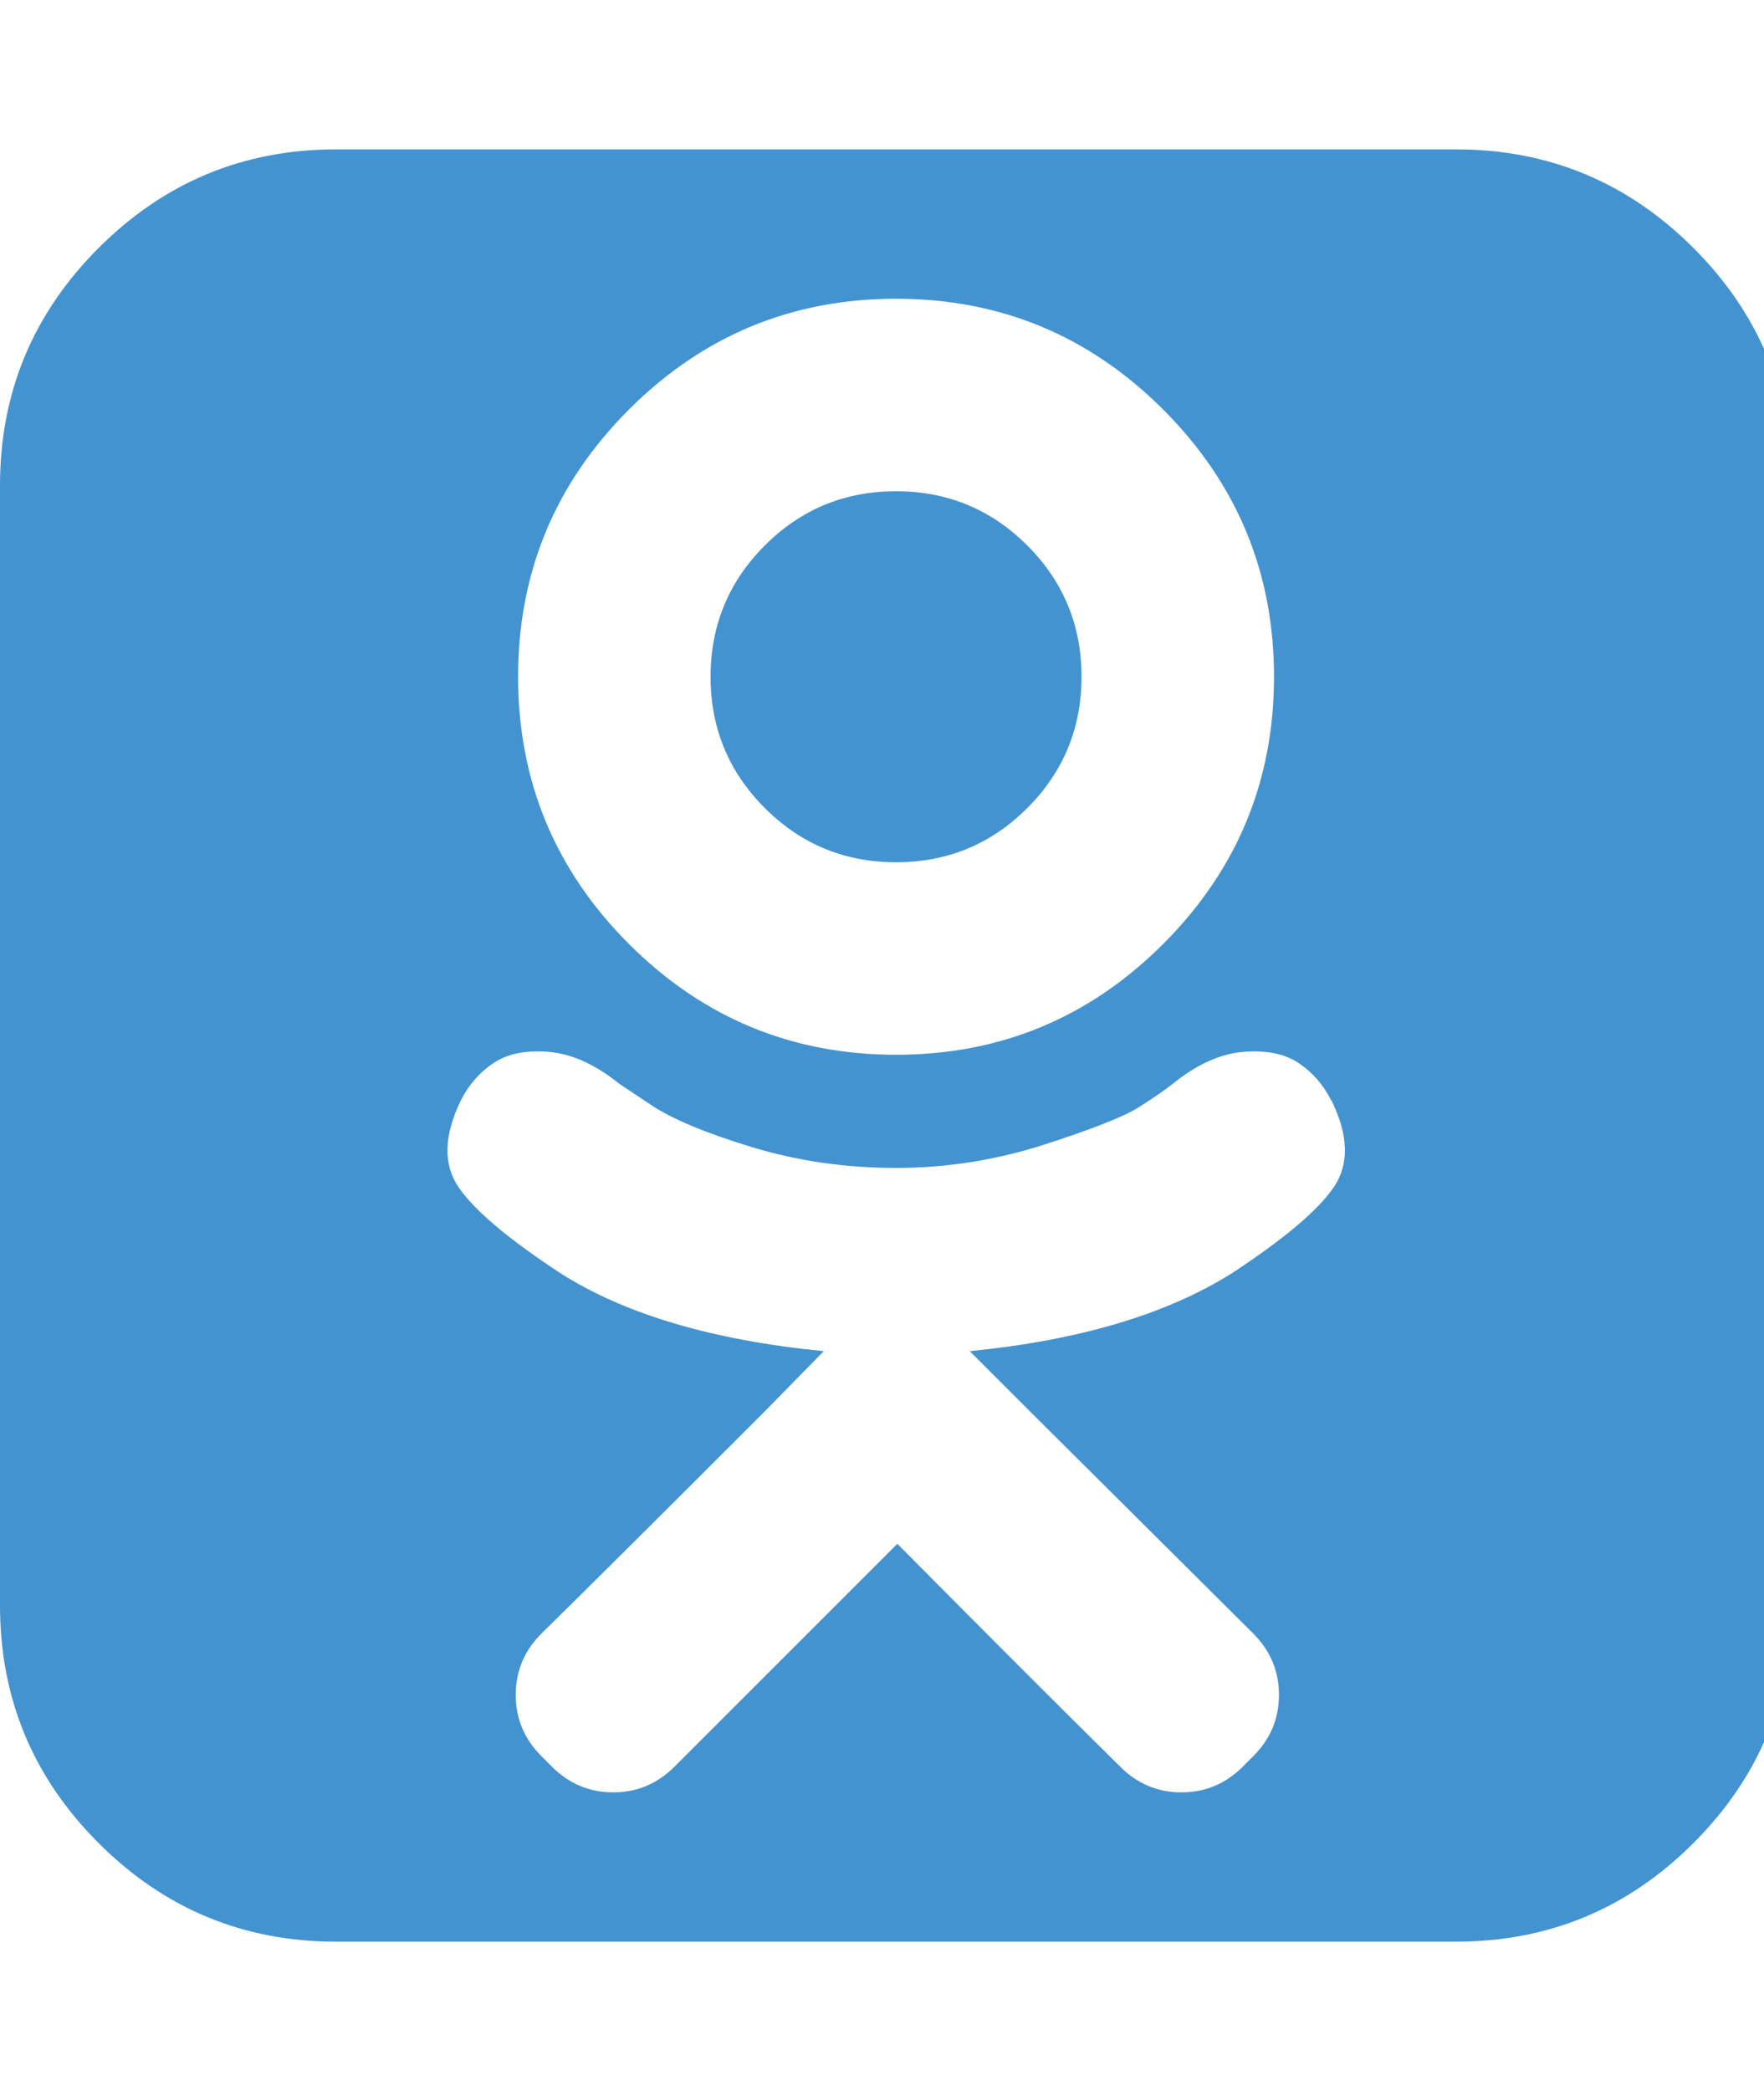 <?xml version="1.0" encoding="utf-8"?>
<!-- Generated by IcoMoon.io -->
<!DOCTYPE svg PUBLIC "-//W3C//DTD SVG 1.1//EN" "http://www.w3.org/Graphics/SVG/1.1/DTD/svg11.dtd">
<svg version="1.1" xmlns="http://www.w3.org/2000/svg" xmlns:xlink="http://www.w3.org/1999/xlink" width="27" height="32" viewBox="0 0 27 32">
<path fill="#4493d1" d="M16.554 10.357q0 1.179-0.83 2.009t-2.009 0.83-2.009-0.83-0.83-2.009 0.83-2.009 2.009-0.83 2.009 0.83 0.83 2.009zM20.375 16.839q-0.179-0.357-0.5-0.571t-0.848-0.17-1.080 0.491q-0.179 0.143-0.518 0.357t-1.446 0.571-2.268 0.357-2.214-0.321-1.536-0.643l-0.482-0.321q-0.554-0.446-1.080-0.491t-0.848 0.17-0.5 0.571q-0.393 0.804-0.036 1.33t1.554 1.313q1.482 0.946 4.036 1.196l-0.911 0.929q-2.536 2.536-3.411 3.393-0.393 0.393-0.393 0.938t0.393 0.938l0.161 0.161q0.393 0.393 0.938 0.393t0.938-0.393l3.411-3.411q2.036 2.054 3.411 3.411 0.393 0.393 0.938 0.393t0.938-0.393l0.161-0.161q0.393-0.393 0.393-0.938t-0.393-0.938l-3.411-3.393-0.929-0.929q2.518-0.25 4.018-1.196 1.196-0.786 1.554-1.313t-0.036-1.33zM19.5 10.357q0-2.393-1.696-4.089t-4.089-1.696-4.089 1.696-1.696 4.089 1.696 4.089 4.089 1.696 4.089-1.696 1.696-4.089zM27.429 7.429v17.143q0 2.125-1.509 3.634t-3.634 1.509h-17.143q-2.125 0-3.634-1.509t-1.509-3.634v-17.143q0-2.125 1.509-3.634t3.634-1.509h17.143q2.125 0 3.634 1.509t1.509 3.634z"></path>
</svg>
